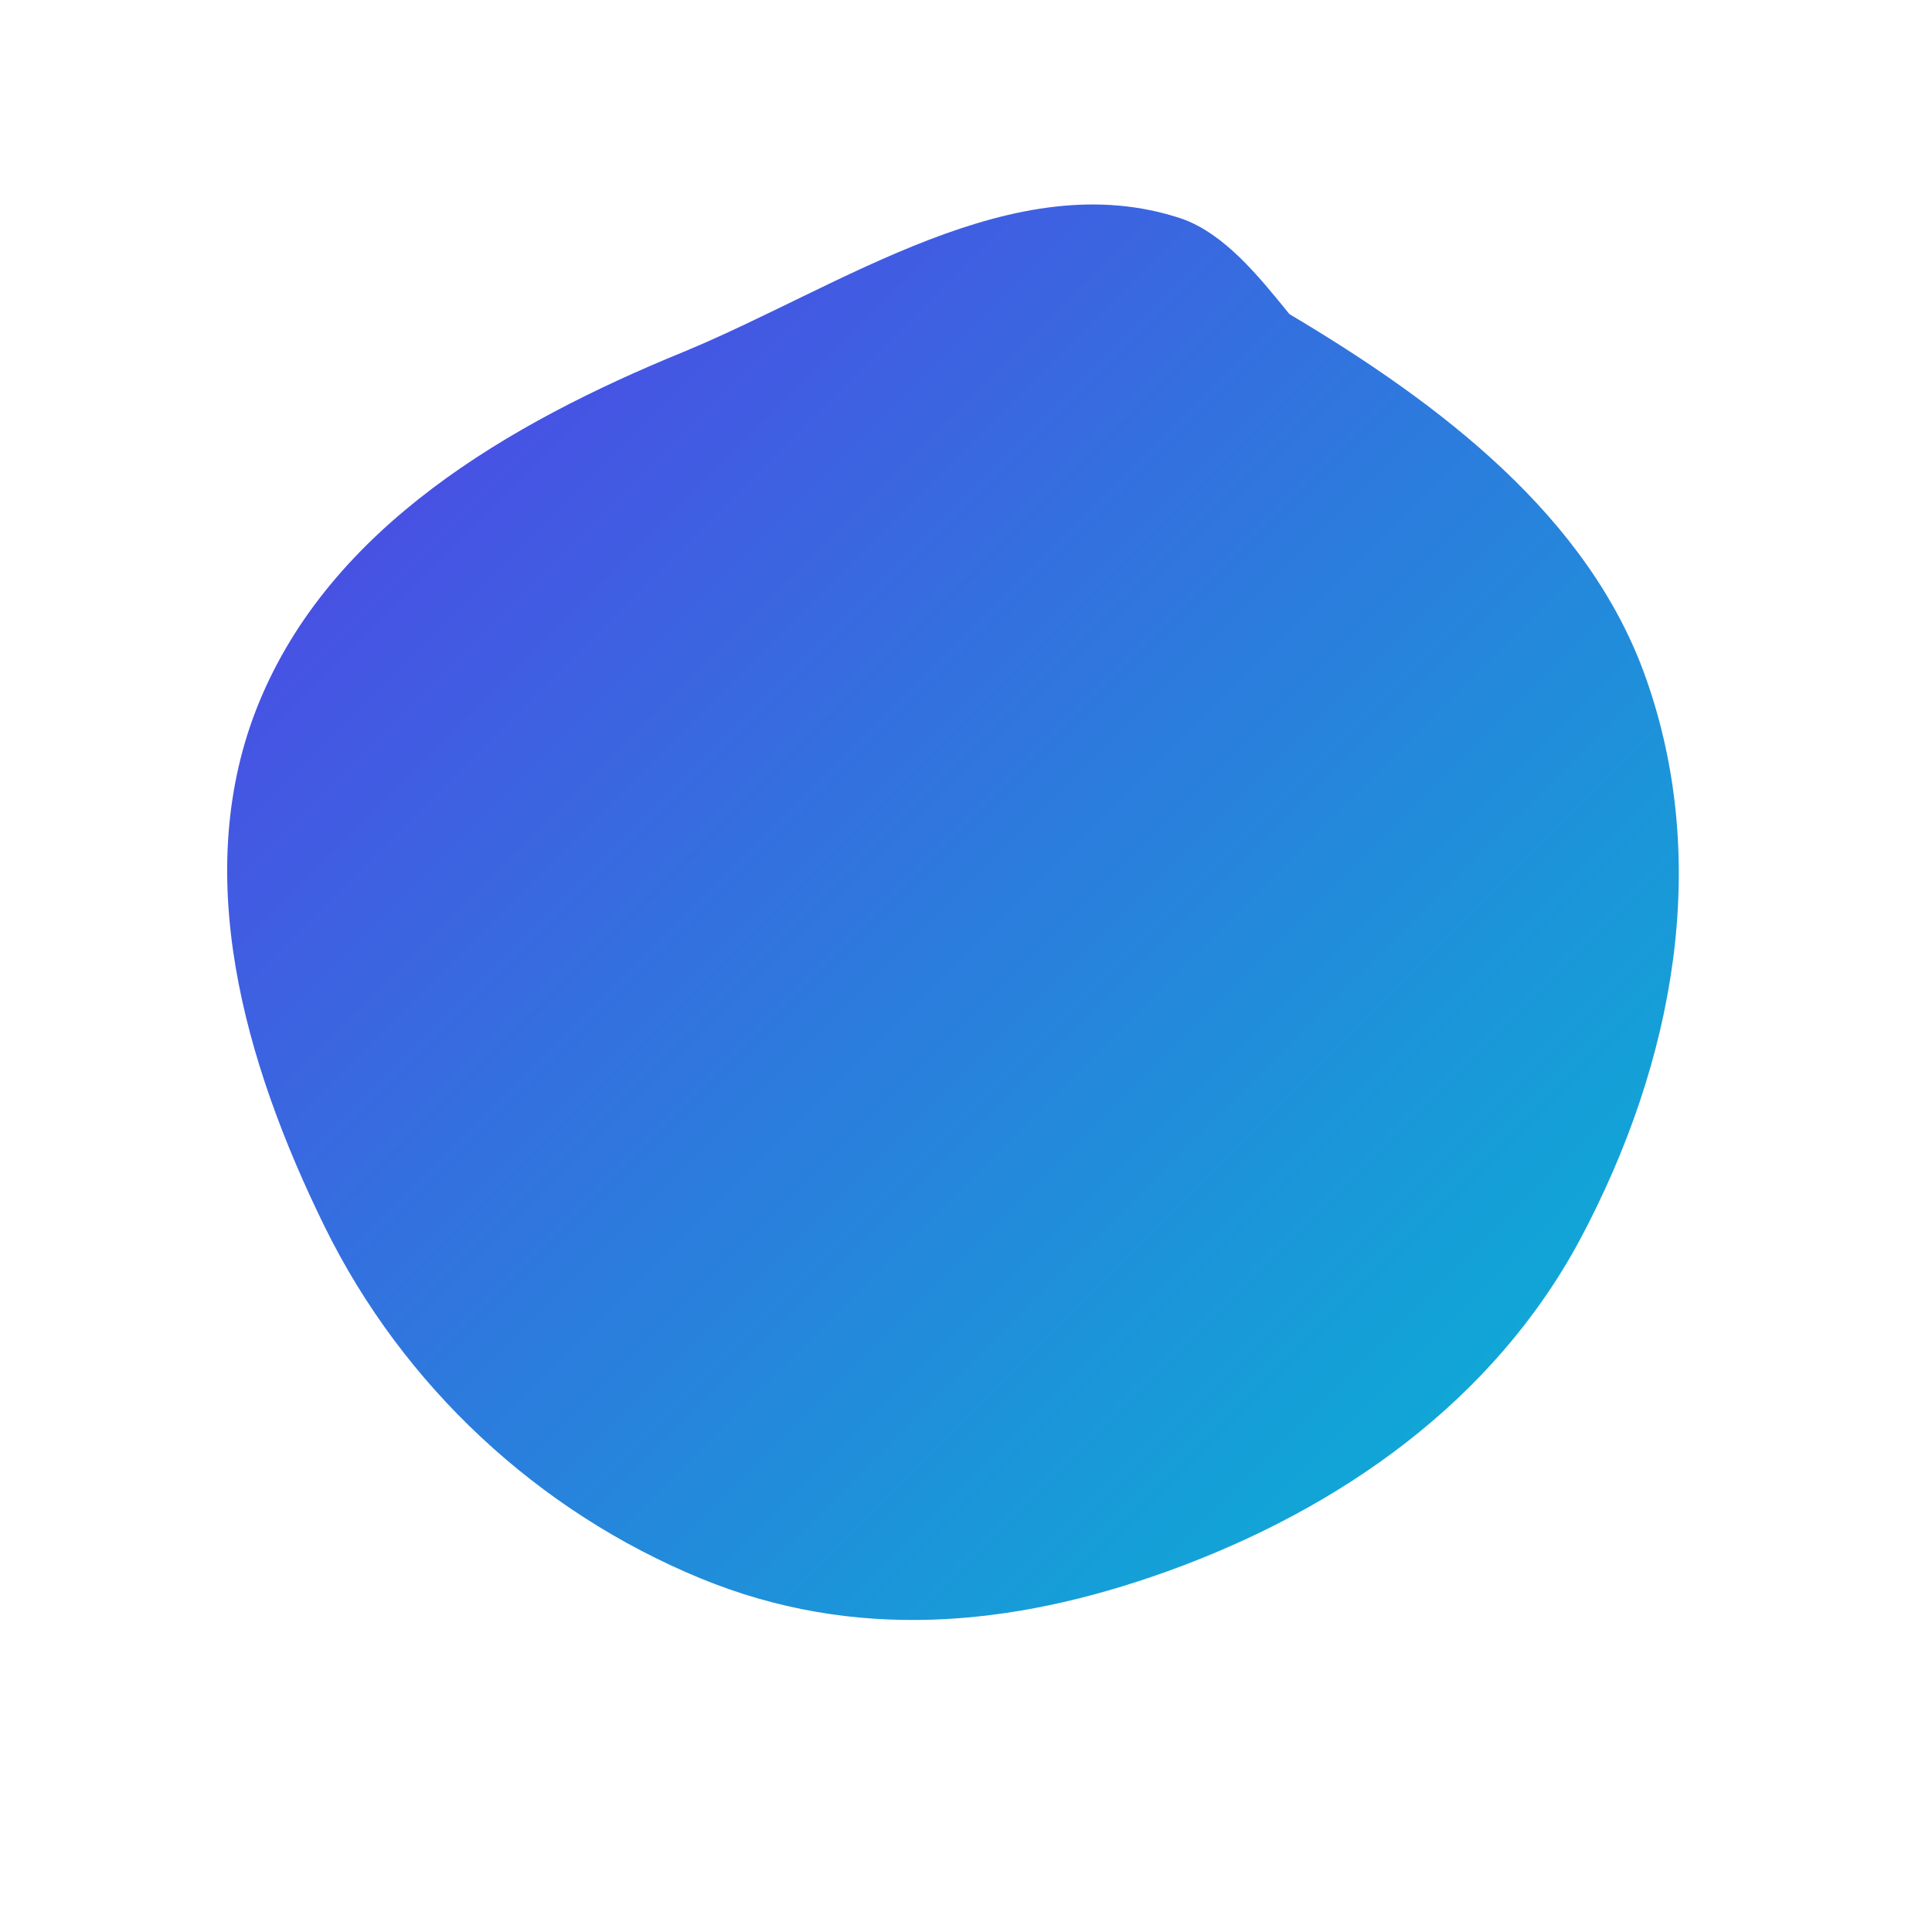 <svg width="300" height="300" viewBox="0 0 300 300" fill="none" xmlns="http://www.w3.org/2000/svg">
  <path fill-rule="evenodd" clip-rule="evenodd" d="M200.219 48.774C223.848 62.81 246.743 80.291 255.573 105.275C265.625 133.661 260.136 164.741 245.326 192.512C231.932 217.453 208.232 234.302 181.13 244.043C156.856 252.758 132.523 254.869 108.766 245.082C83.603 234.706 62.66 215.329 50.449 190.551C37.887 164.981 29.428 135.392 40.216 109.097C51.407 81.844 78.873 65.794 106.126 54.645C130.724 44.494 157.455 25.256 183.469 33.947C190.094 36.273 195.379 42.796 200.219 48.774Z" fill="url(#paint0_linear_104_2)"/>
  <defs>
    <linearGradient id="paint0_linear_104_2" x1="50" y1="50" x2="250" y2="250" gradientUnits="userSpaceOnUse">
      <stop stop-color="#4F46E5"/>
      <stop offset="1" stop-color="#06B6D4"/>
    </linearGradient>
  </defs>
</svg>

